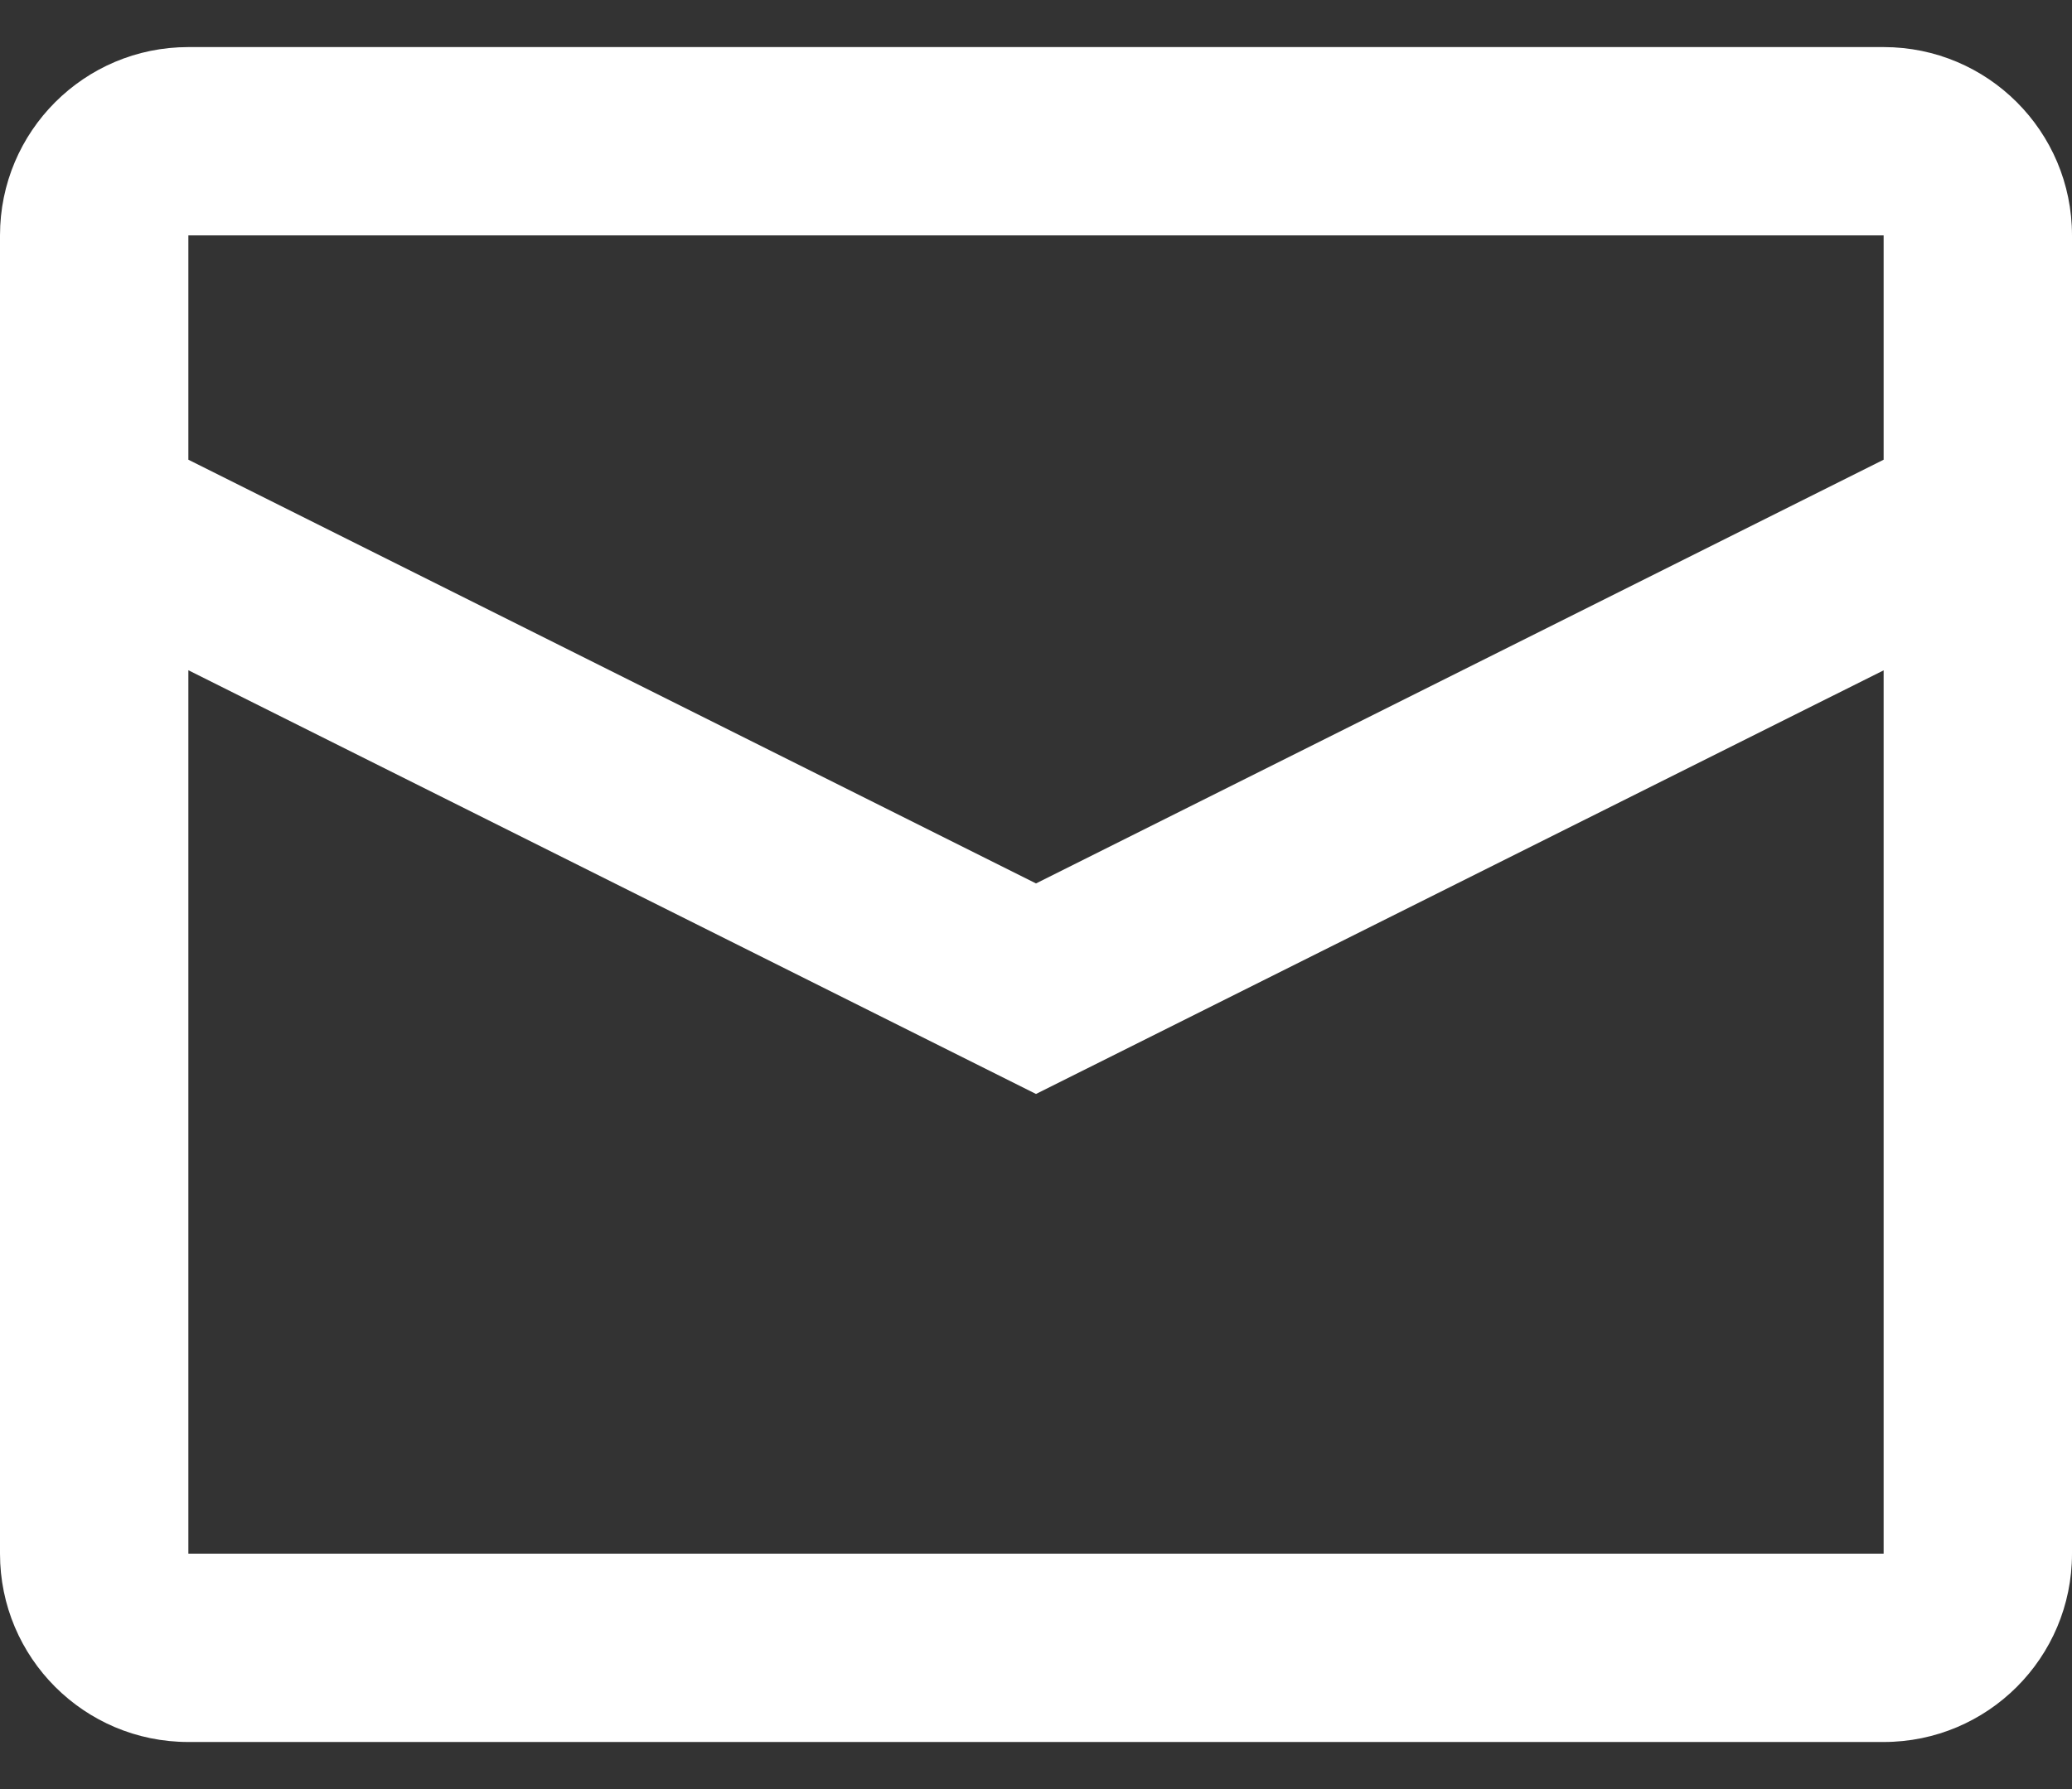 <svg width="22" height="19" viewBox="0 0 22 19" fill="none" xmlns="http://www.w3.org/2000/svg">
<rect x="0" y="0" width="22" height="19" fill="#333333" stroke="none"/>
<path fill-rule="evenodd" clip-rule="evenodd" d="M2 0.5H20C21.105 0.5 22 1.395 22 2.5V16.5C22 17.605 21.105 18.5 20 18.5H2C0.895 18.5 0 17.605 0 16.5V2.5C0 1.395 0.895 0.5 2 0.5ZM2 7.118V16.5H20V7.119L11 11.618L2 7.118ZM2 4.882L11 9.382L20 4.882V2.5H2V4.882Z" fill="white"/>
</svg>

